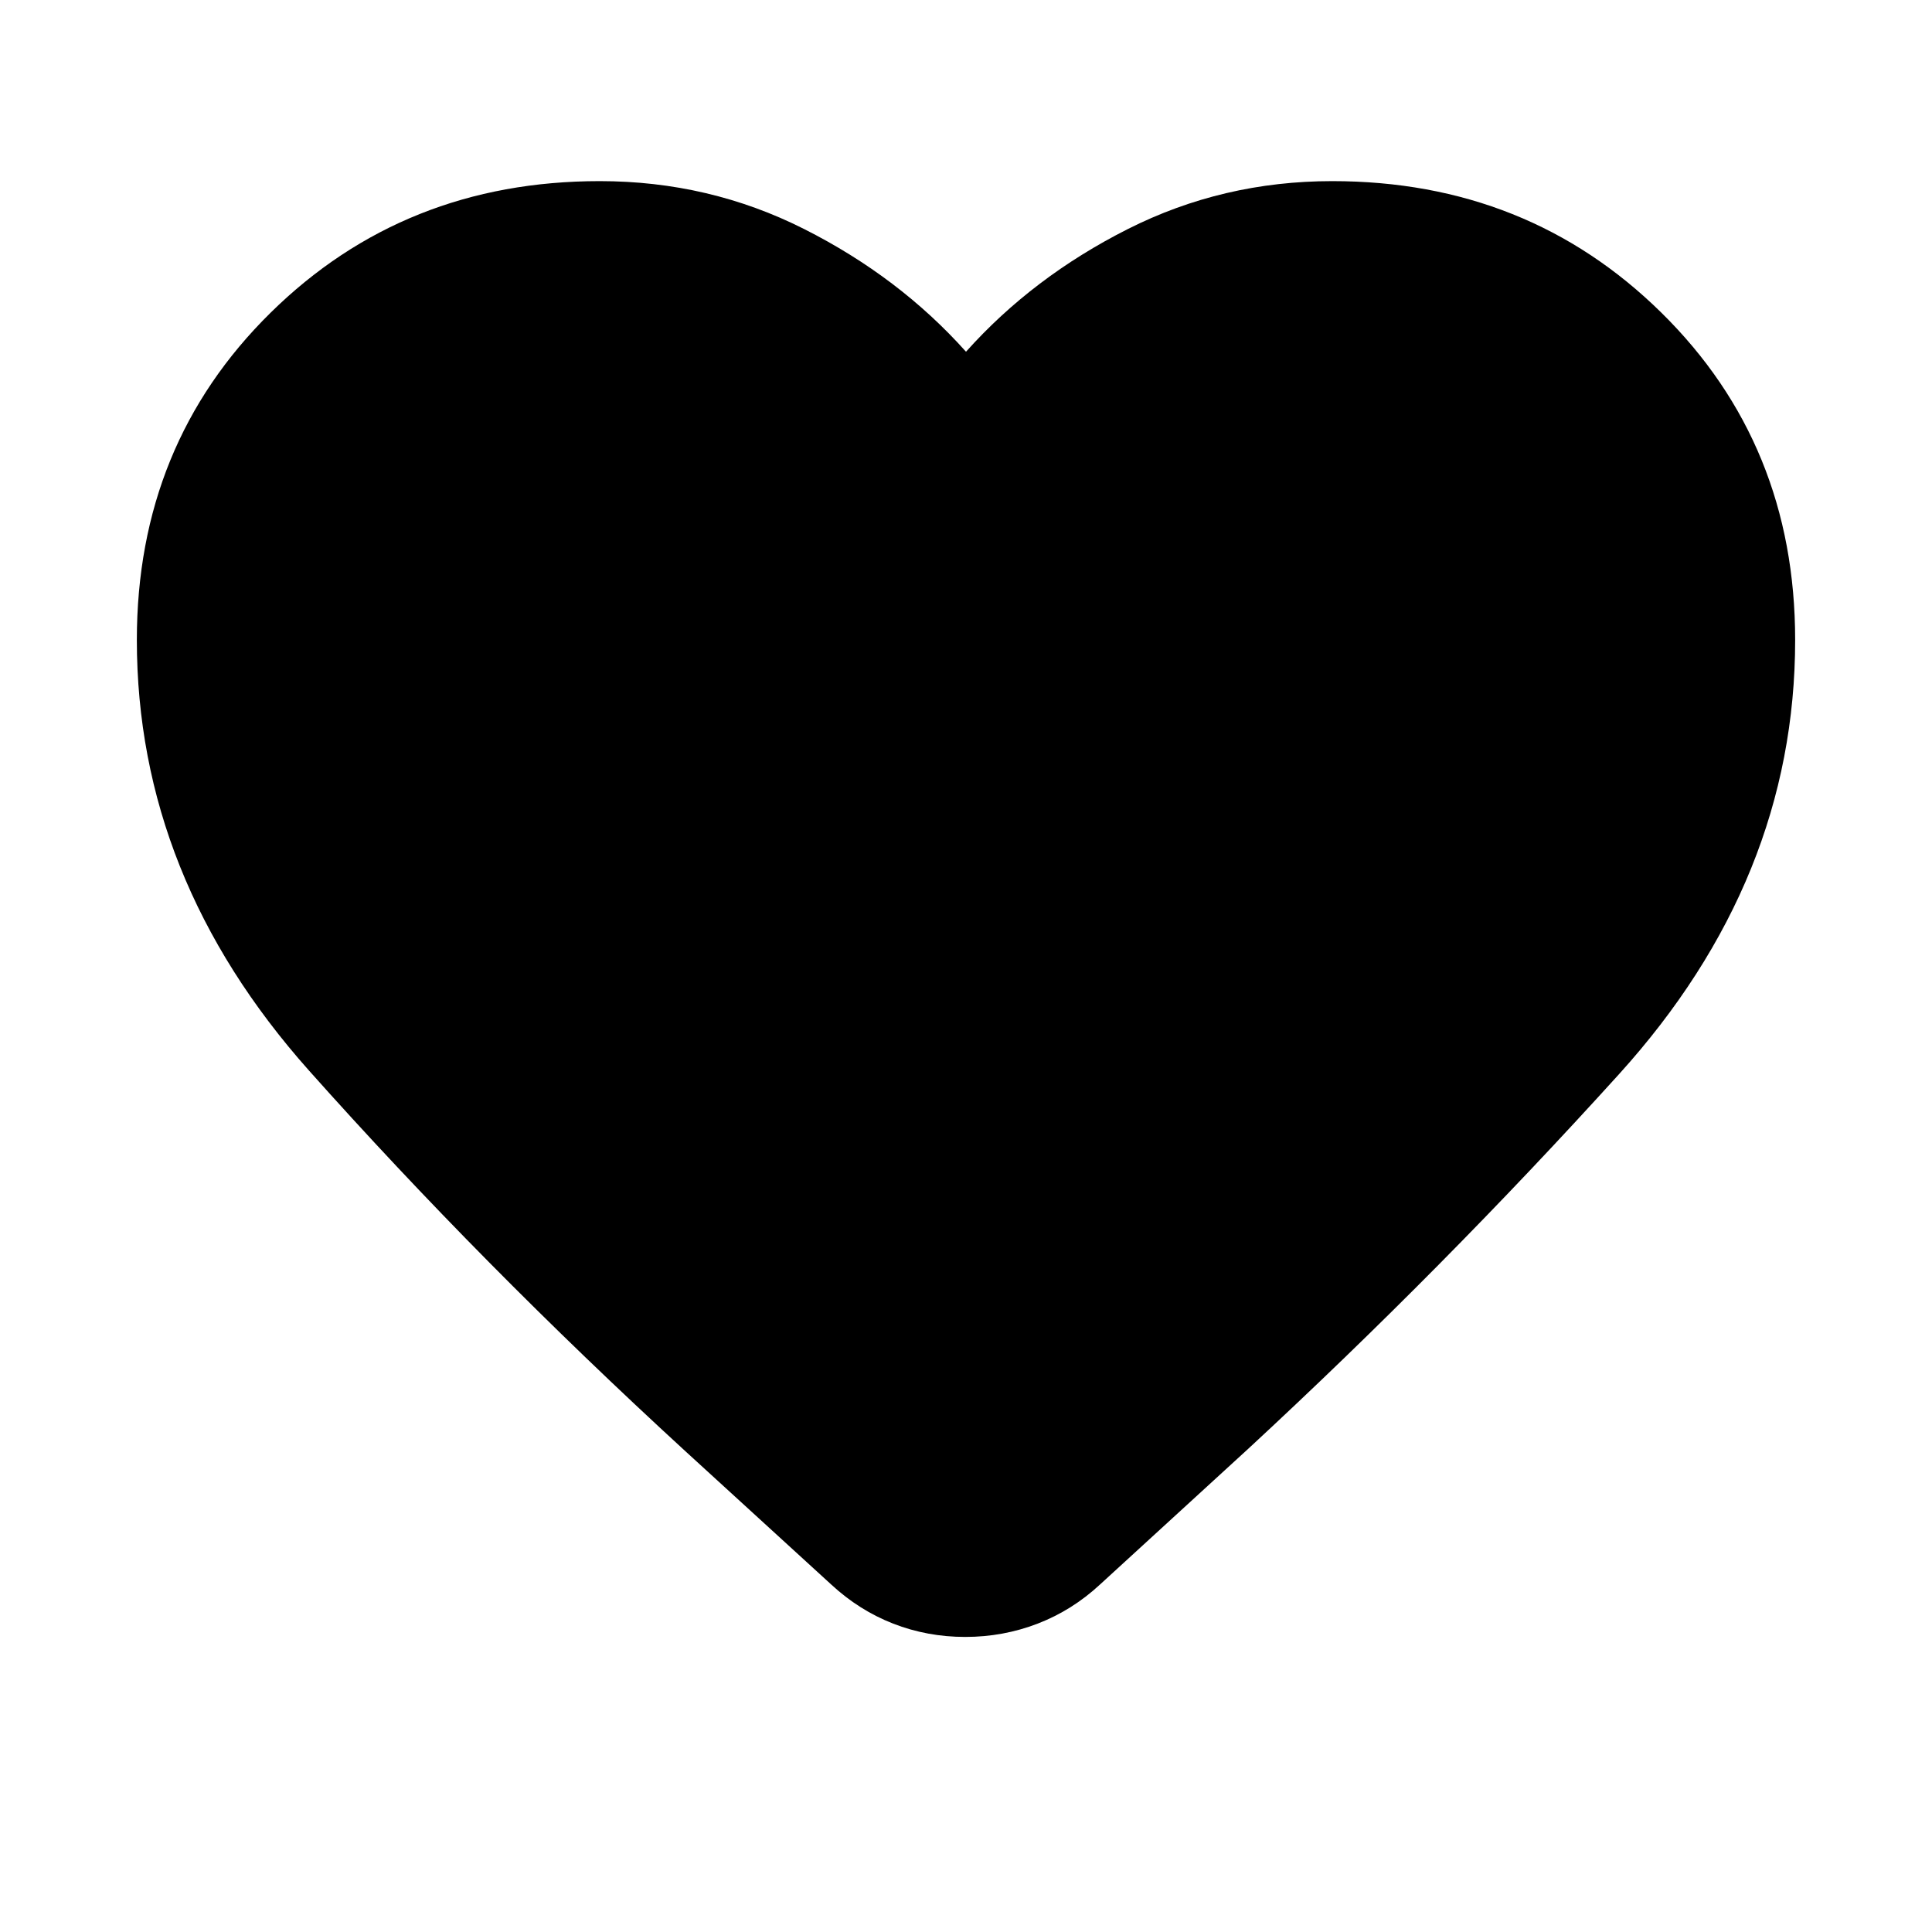 <svg xmlns="http://www.w3.org/2000/svg" height="24" viewBox="0 -960 960 960" width="24"><path d="M479.62-146.62q-18.85 0-35.81-6.61-16.96-6.62-30.81-19.46l-72.46-66.23q-101.38-93-186.96-189.08Q68-524.08 68-642q0-97.15 66.42-162.58Q200.85-870 298-870q54.38 0 101.58 23.81 47.19 23.81 80.42 60.96 33.23-37.15 80.42-60.96Q607.62-870 662-870q97.15 0 163.58 65.42Q892-739.15 892-642q0 119.08-87.5 215.73-87.5 96.65-184.04 185.96l-73.85 67.62q-13.84 12.84-30.99 19.46-17.16 6.61-36 6.61Z"/></svg>